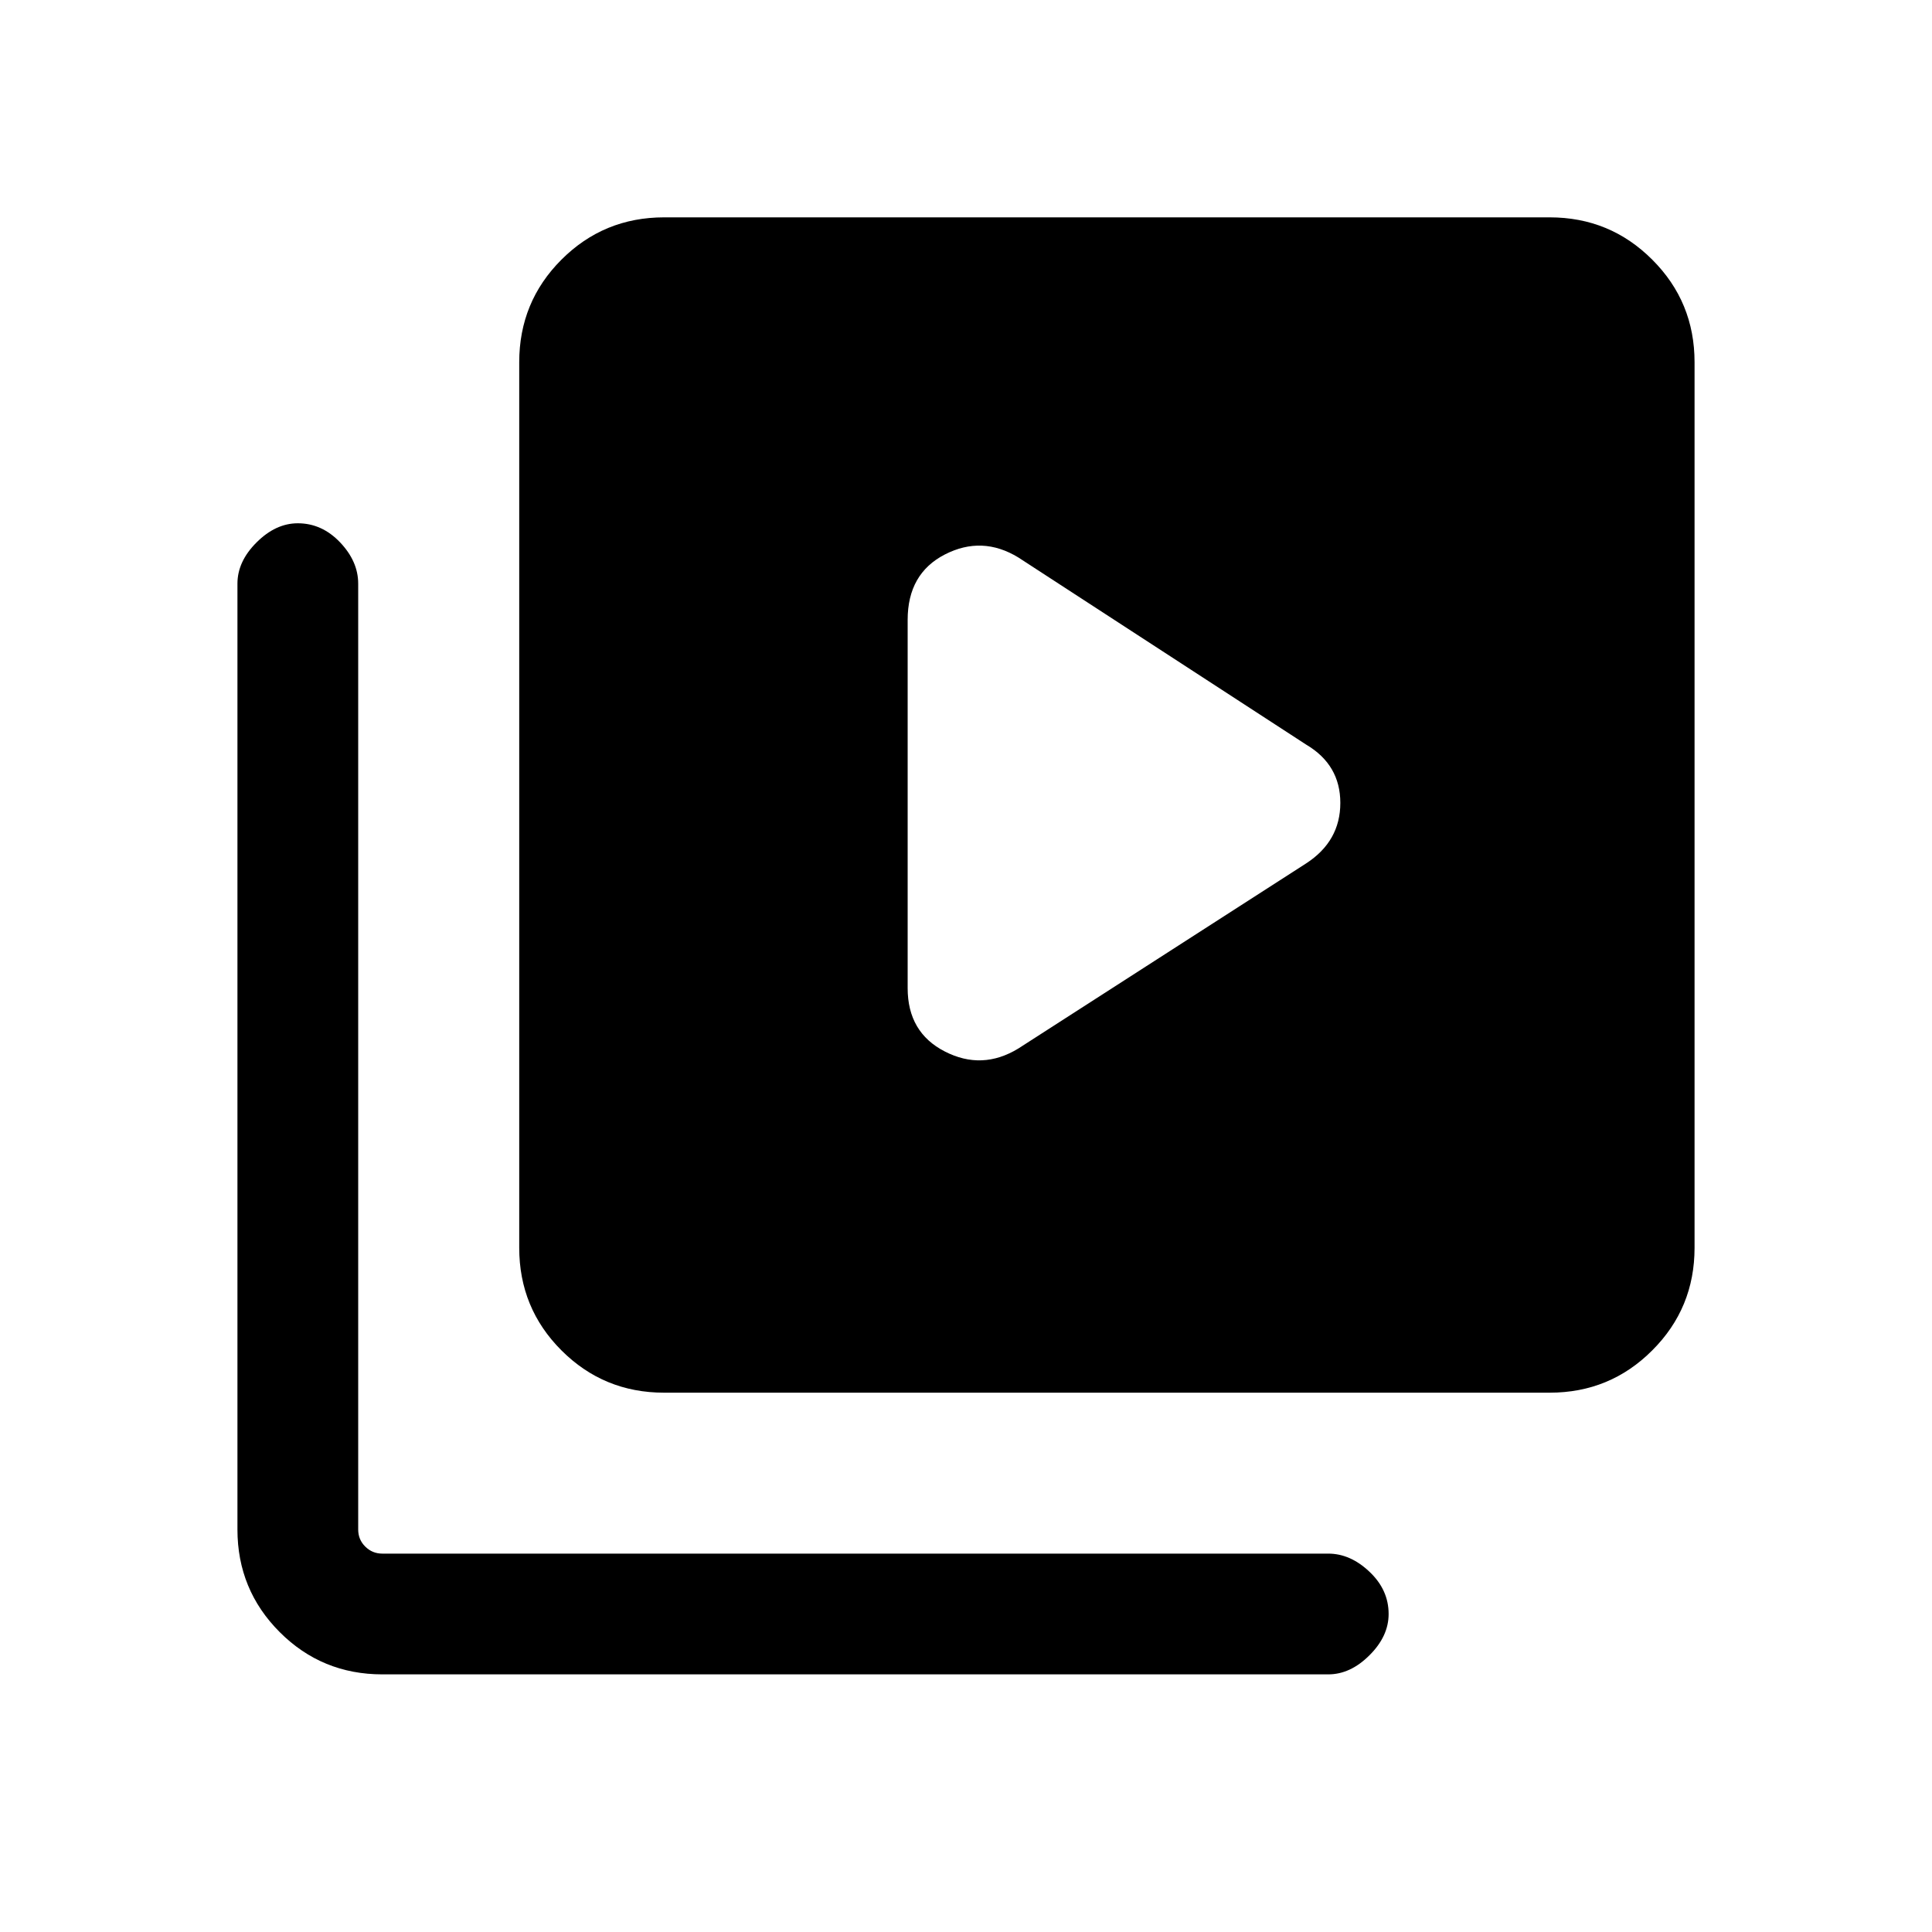 <svg xmlns="http://www.w3.org/2000/svg" height="20" width="20"><path d="m10.542 10.854 2.979-1.916q.354-.23.354-.626 0-.395-.354-.604l-2.979-1.937q-.375-.229-.761-.031-.385.198-.385.677v3.812q0 .459.385.656.386.198.761-.031Zm-3.667 3.563q-.625 0-1.063-.438-.437-.437-.437-1.062V3.75q0-.625.437-1.062.438-.438 1.063-.438h9.167q.625 0 1.062.438.438.437.438 1.062v9.167q0 .625-.438 1.062-.437.438-1.062.438Zm-2.917 2.916q-.625 0-1.062-.437-.438-.438-.438-1.063V6.042q0-.23.198-.427.198-.198.427-.198.25 0 .438.198.187.197.187.427v9.791q0 .105.073.177.073.073.177.073h9.792q.229 0 .427.188.198.187.198.437 0 .23-.198.427-.198.198-.427.198Z"/></svg>